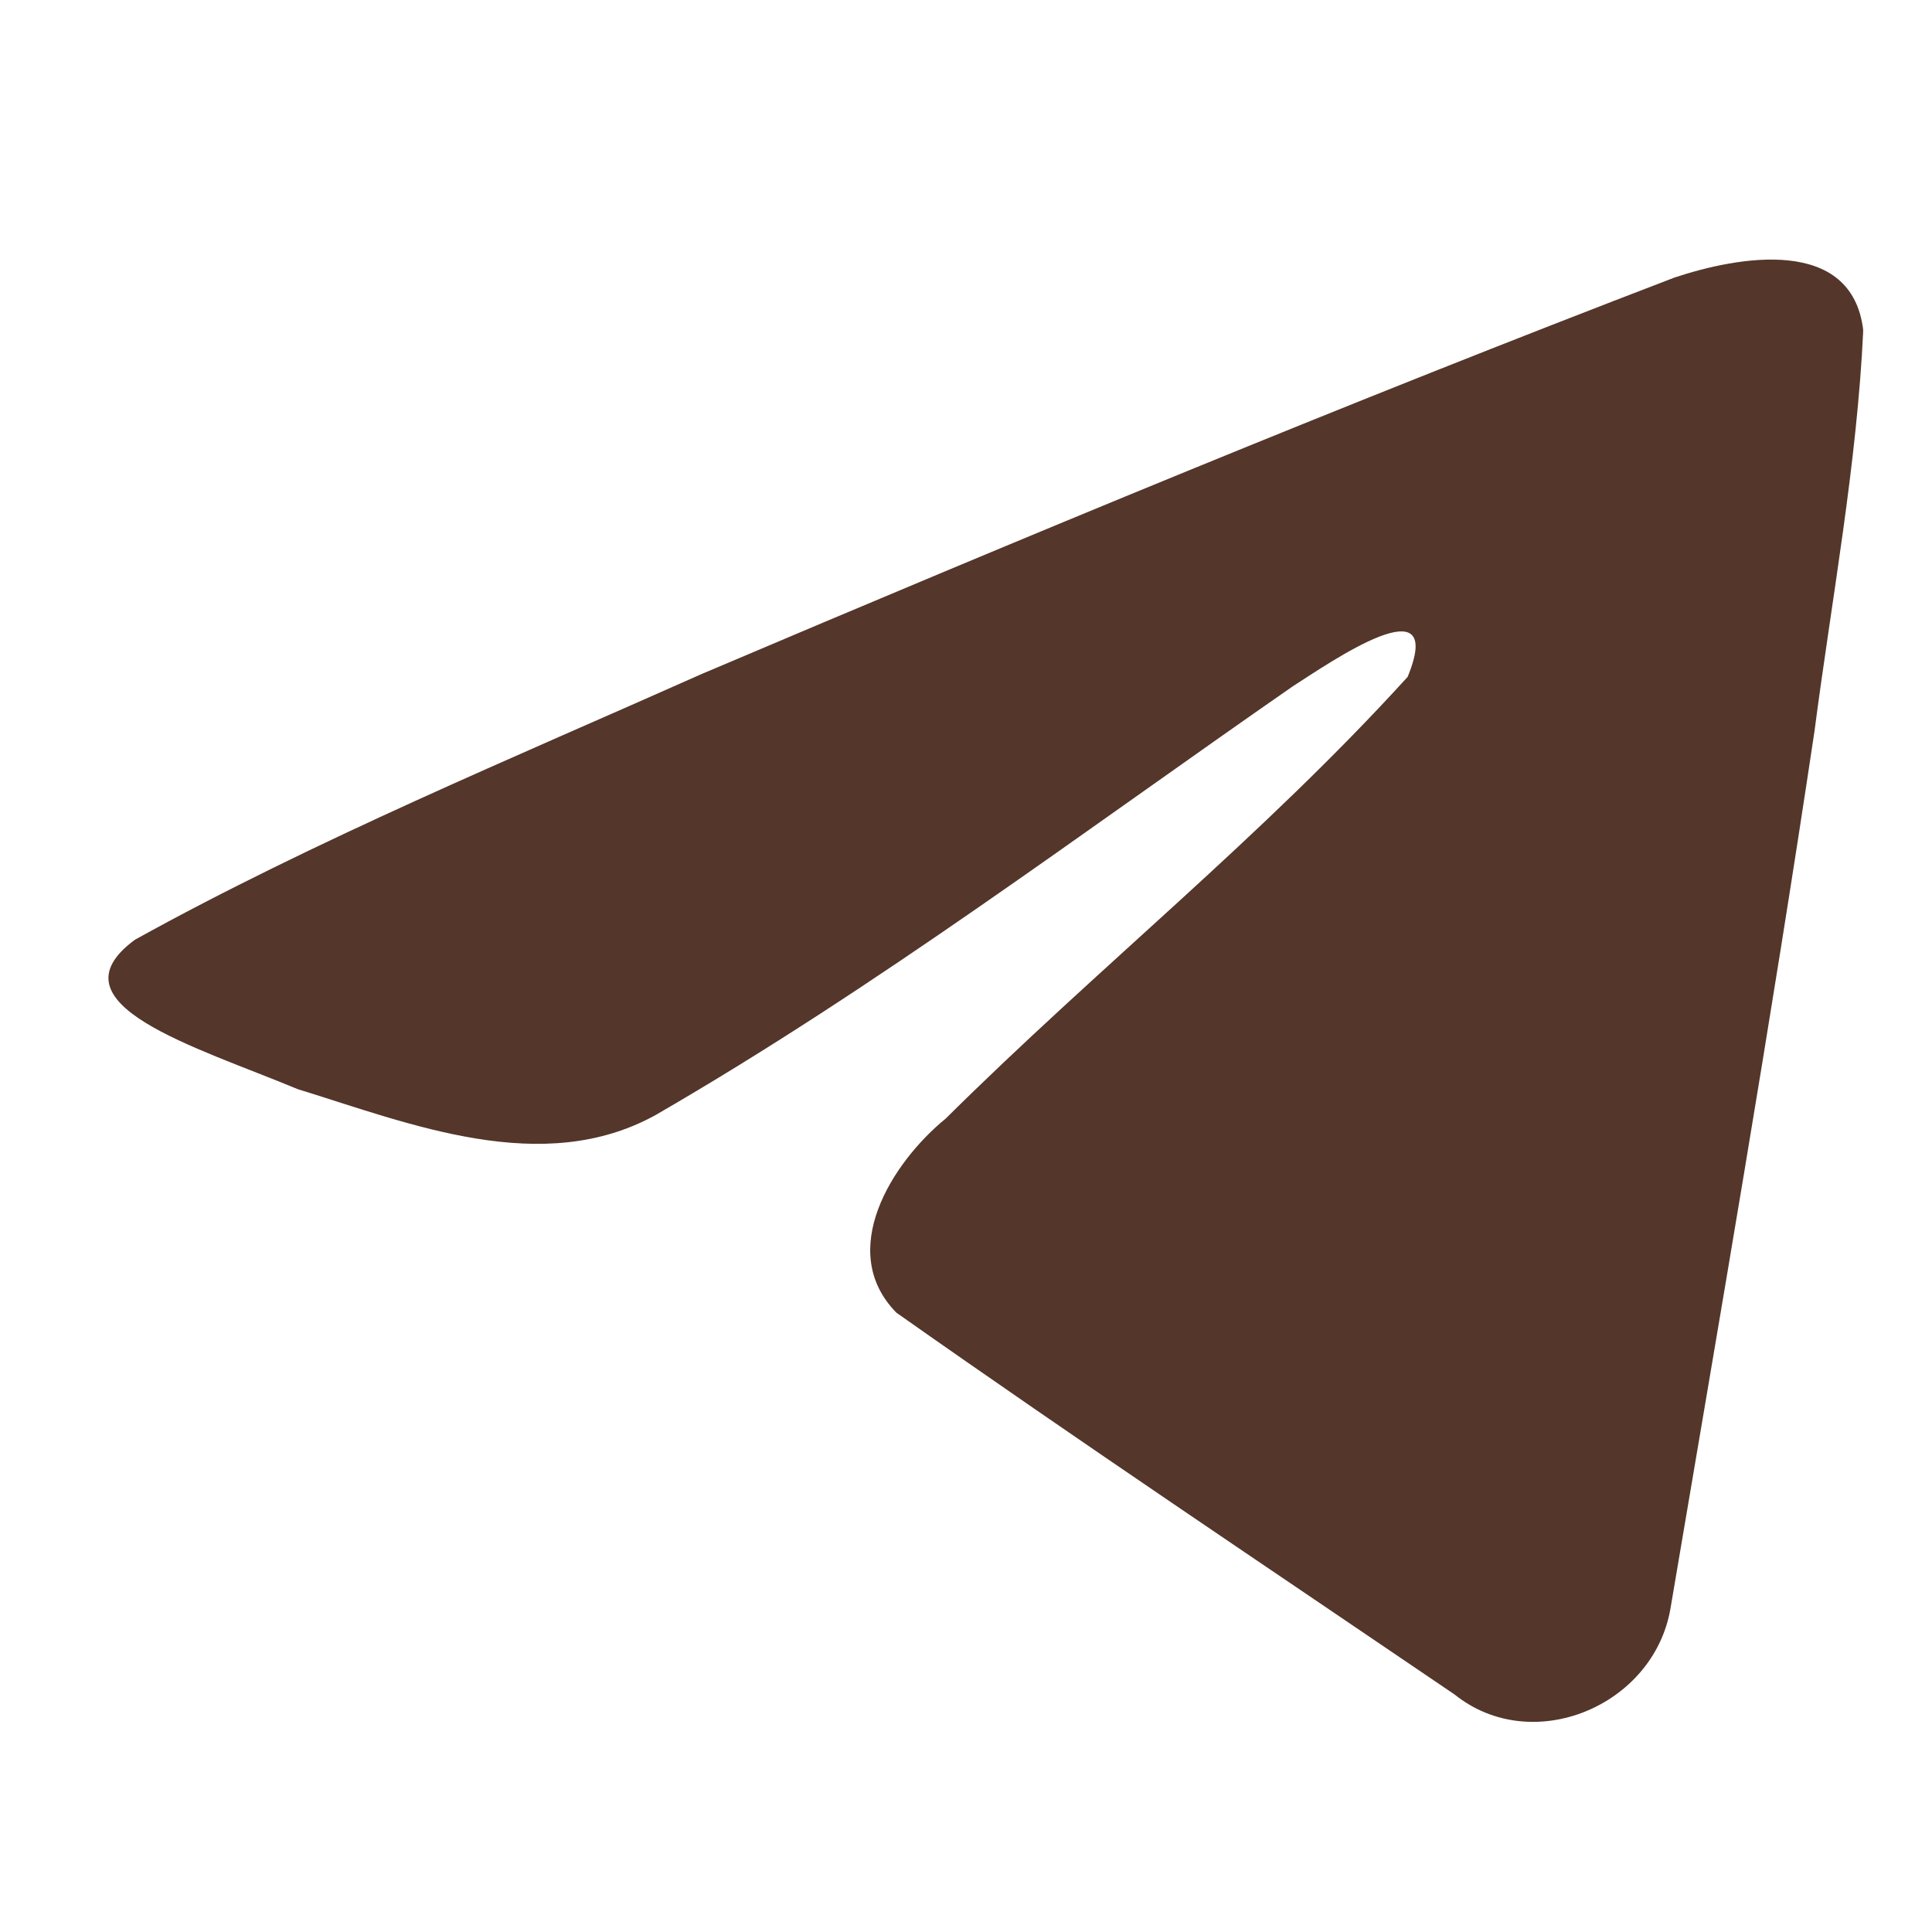<svg width="17" height="17" viewBox="0 0 17 17" fill="none" xmlns="http://www.w3.org/2000/svg">
<g clip-path="url(#clip0)">
<path d="M1.187 8.269C2.767 7.394 4.53 6.663 6.178 5.929C9.012 4.726 11.858 3.544 14.732 2.443C15.291 2.256 16.296 2.072 16.395 2.906C16.34 4.087 16.119 5.26 15.966 6.434C15.58 9.014 15.133 11.586 14.698 14.158C14.548 15.014 13.481 15.458 12.799 14.91C11.159 13.795 9.506 12.691 7.887 11.55C7.356 11.008 7.848 10.229 8.322 9.842C9.673 8.502 11.105 7.365 12.386 5.956C12.731 5.117 11.71 5.824 11.374 6.04C9.525 7.323 7.72 8.683 5.771 9.81C4.775 10.362 3.614 9.891 2.618 9.583C1.726 9.211 0.418 8.836 1.187 8.269L1.187 8.269Z" fill="#54362A"/>
</g>
<defs>
<clipPath id="clip0">
<rect width="15.44" height="15.44" fill="white" transform="translate(0.954 0.569)"/>
</clipPath>
</defs>
</svg>
